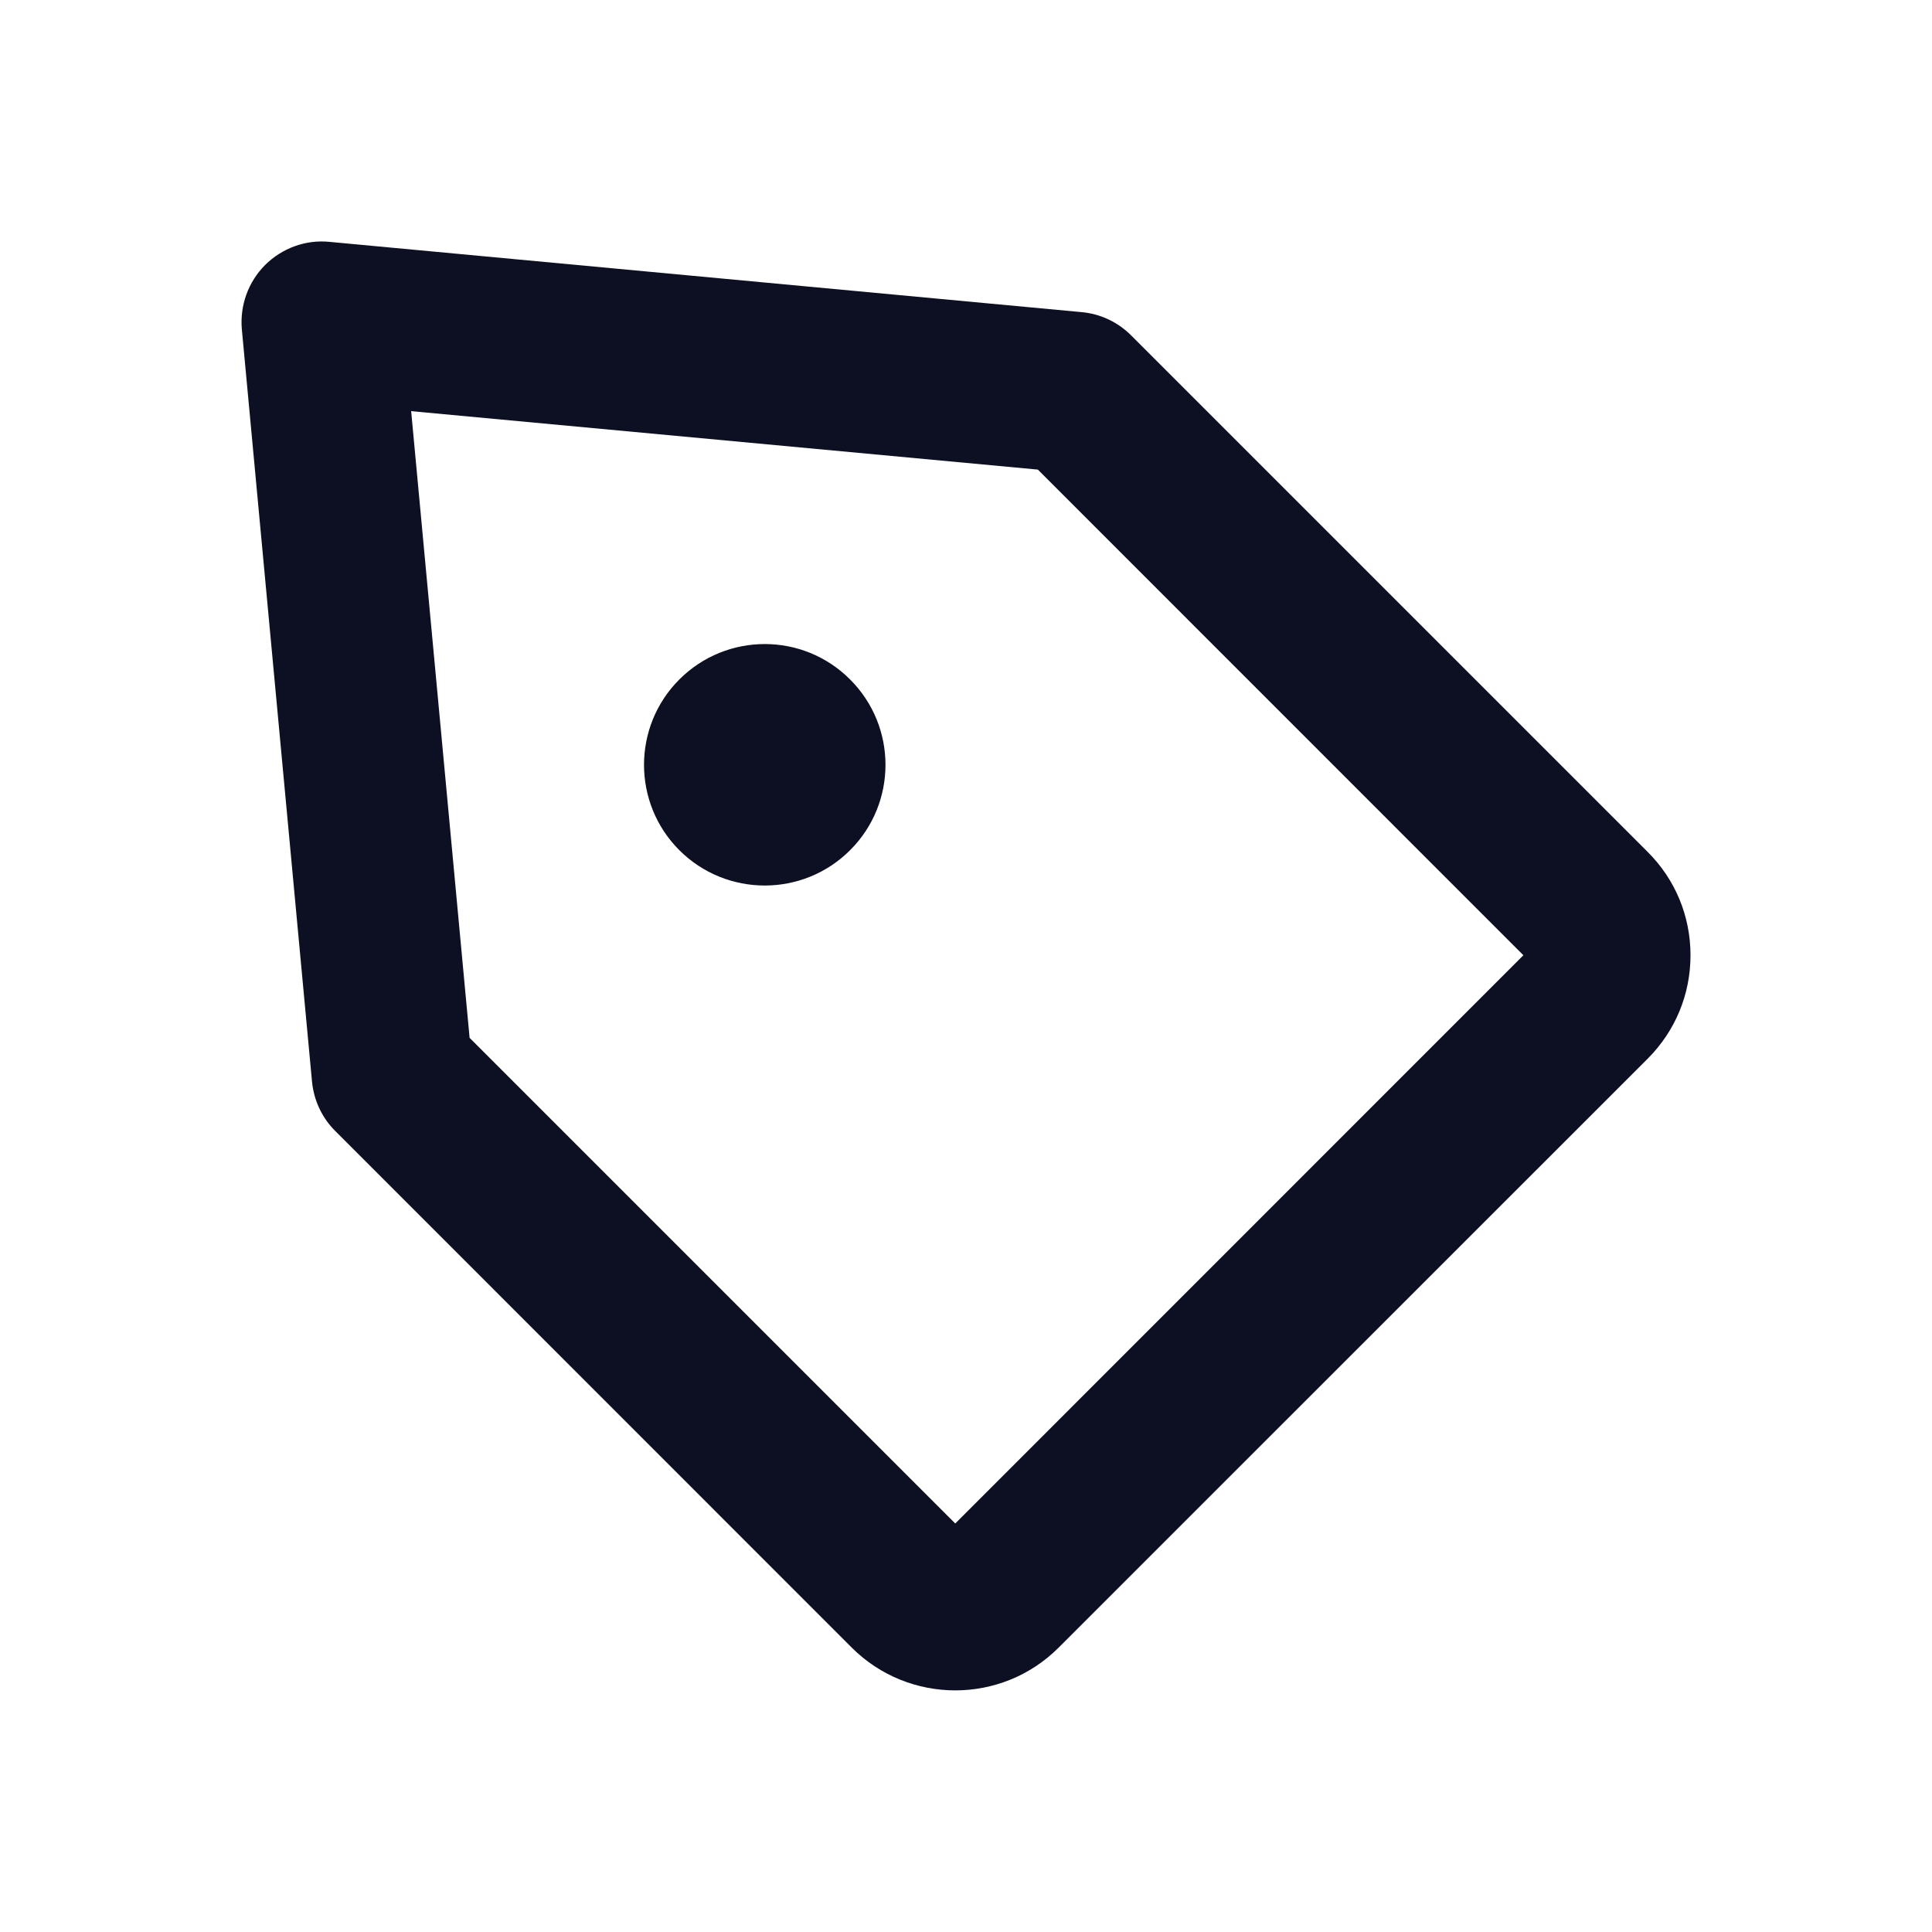 <svg width="16" height="16" viewBox="0 0 16 16" fill="none" xmlns="http://www.w3.org/2000/svg">
<path fill-rule="evenodd" clip-rule="evenodd" d="M7.04 5.627C7.431 6.017 7.431 6.651 7.04 7.041C6.65 7.431 6.017 7.431 5.626 7.041C5.236 6.651 5.236 6.017 5.626 5.627C6.017 5.236 6.65 5.236 7.04 5.627M3.889 8.595L7.911 12.617L12.616 7.911L8.595 3.889L3.405 3.405L3.889 8.595ZM7.911 13.999C7.601 13.999 7.291 13.881 7.055 13.646L2.777 9.367C2.667 9.258 2.599 9.113 2.584 8.958L2.003 2.729C1.985 2.531 2.055 2.336 2.195 2.195C2.336 2.055 2.531 1.983 2.729 2.003L8.958 2.585C9.113 2.599 9.257 2.667 9.367 2.777L13.645 7.055C13.874 7.283 14 7.587 14 7.911C14 8.235 13.874 8.539 13.645 8.768L8.767 13.645C8.531 13.881 8.221 13.999 7.911 13.999V13.999Z" fill="#0D0F23"/>
<mask id="mask0_12_6555" style="mask-type:luminance" maskUnits="userSpaceOnUse" x="1" y="2" width="13" height="12">
<path fill-rule="evenodd" clip-rule="evenodd" d="M7.04 5.627C7.431 6.017 7.431 6.651 7.04 7.041C6.65 7.431 6.017 7.431 5.626 7.041C5.236 6.651 5.236 6.017 5.626 5.627C6.017 5.236 6.65 5.236 7.04 5.627M3.889 8.595L7.911 12.617L12.616 7.911L8.595 3.889L3.405 3.405L3.889 8.595ZM7.911 13.999C7.601 13.999 7.291 13.881 7.055 13.646L2.777 9.367C2.667 9.258 2.599 9.113 2.584 8.958L2.003 2.729C1.985 2.531 2.055 2.336 2.195 2.195C2.336 2.055 2.531 1.983 2.729 2.003L8.958 2.585C9.113 2.599 9.257 2.667 9.367 2.777L13.645 7.055C13.874 7.283 14 7.587 14 7.911C14 8.235 13.874 8.539 13.645 8.768L8.767 13.645C8.531 13.881 8.221 13.999 7.911 13.999V13.999Z" fill="white"/>
</mask>
<g mask="url(#mask0_12_6555)">
</g>
</svg>
